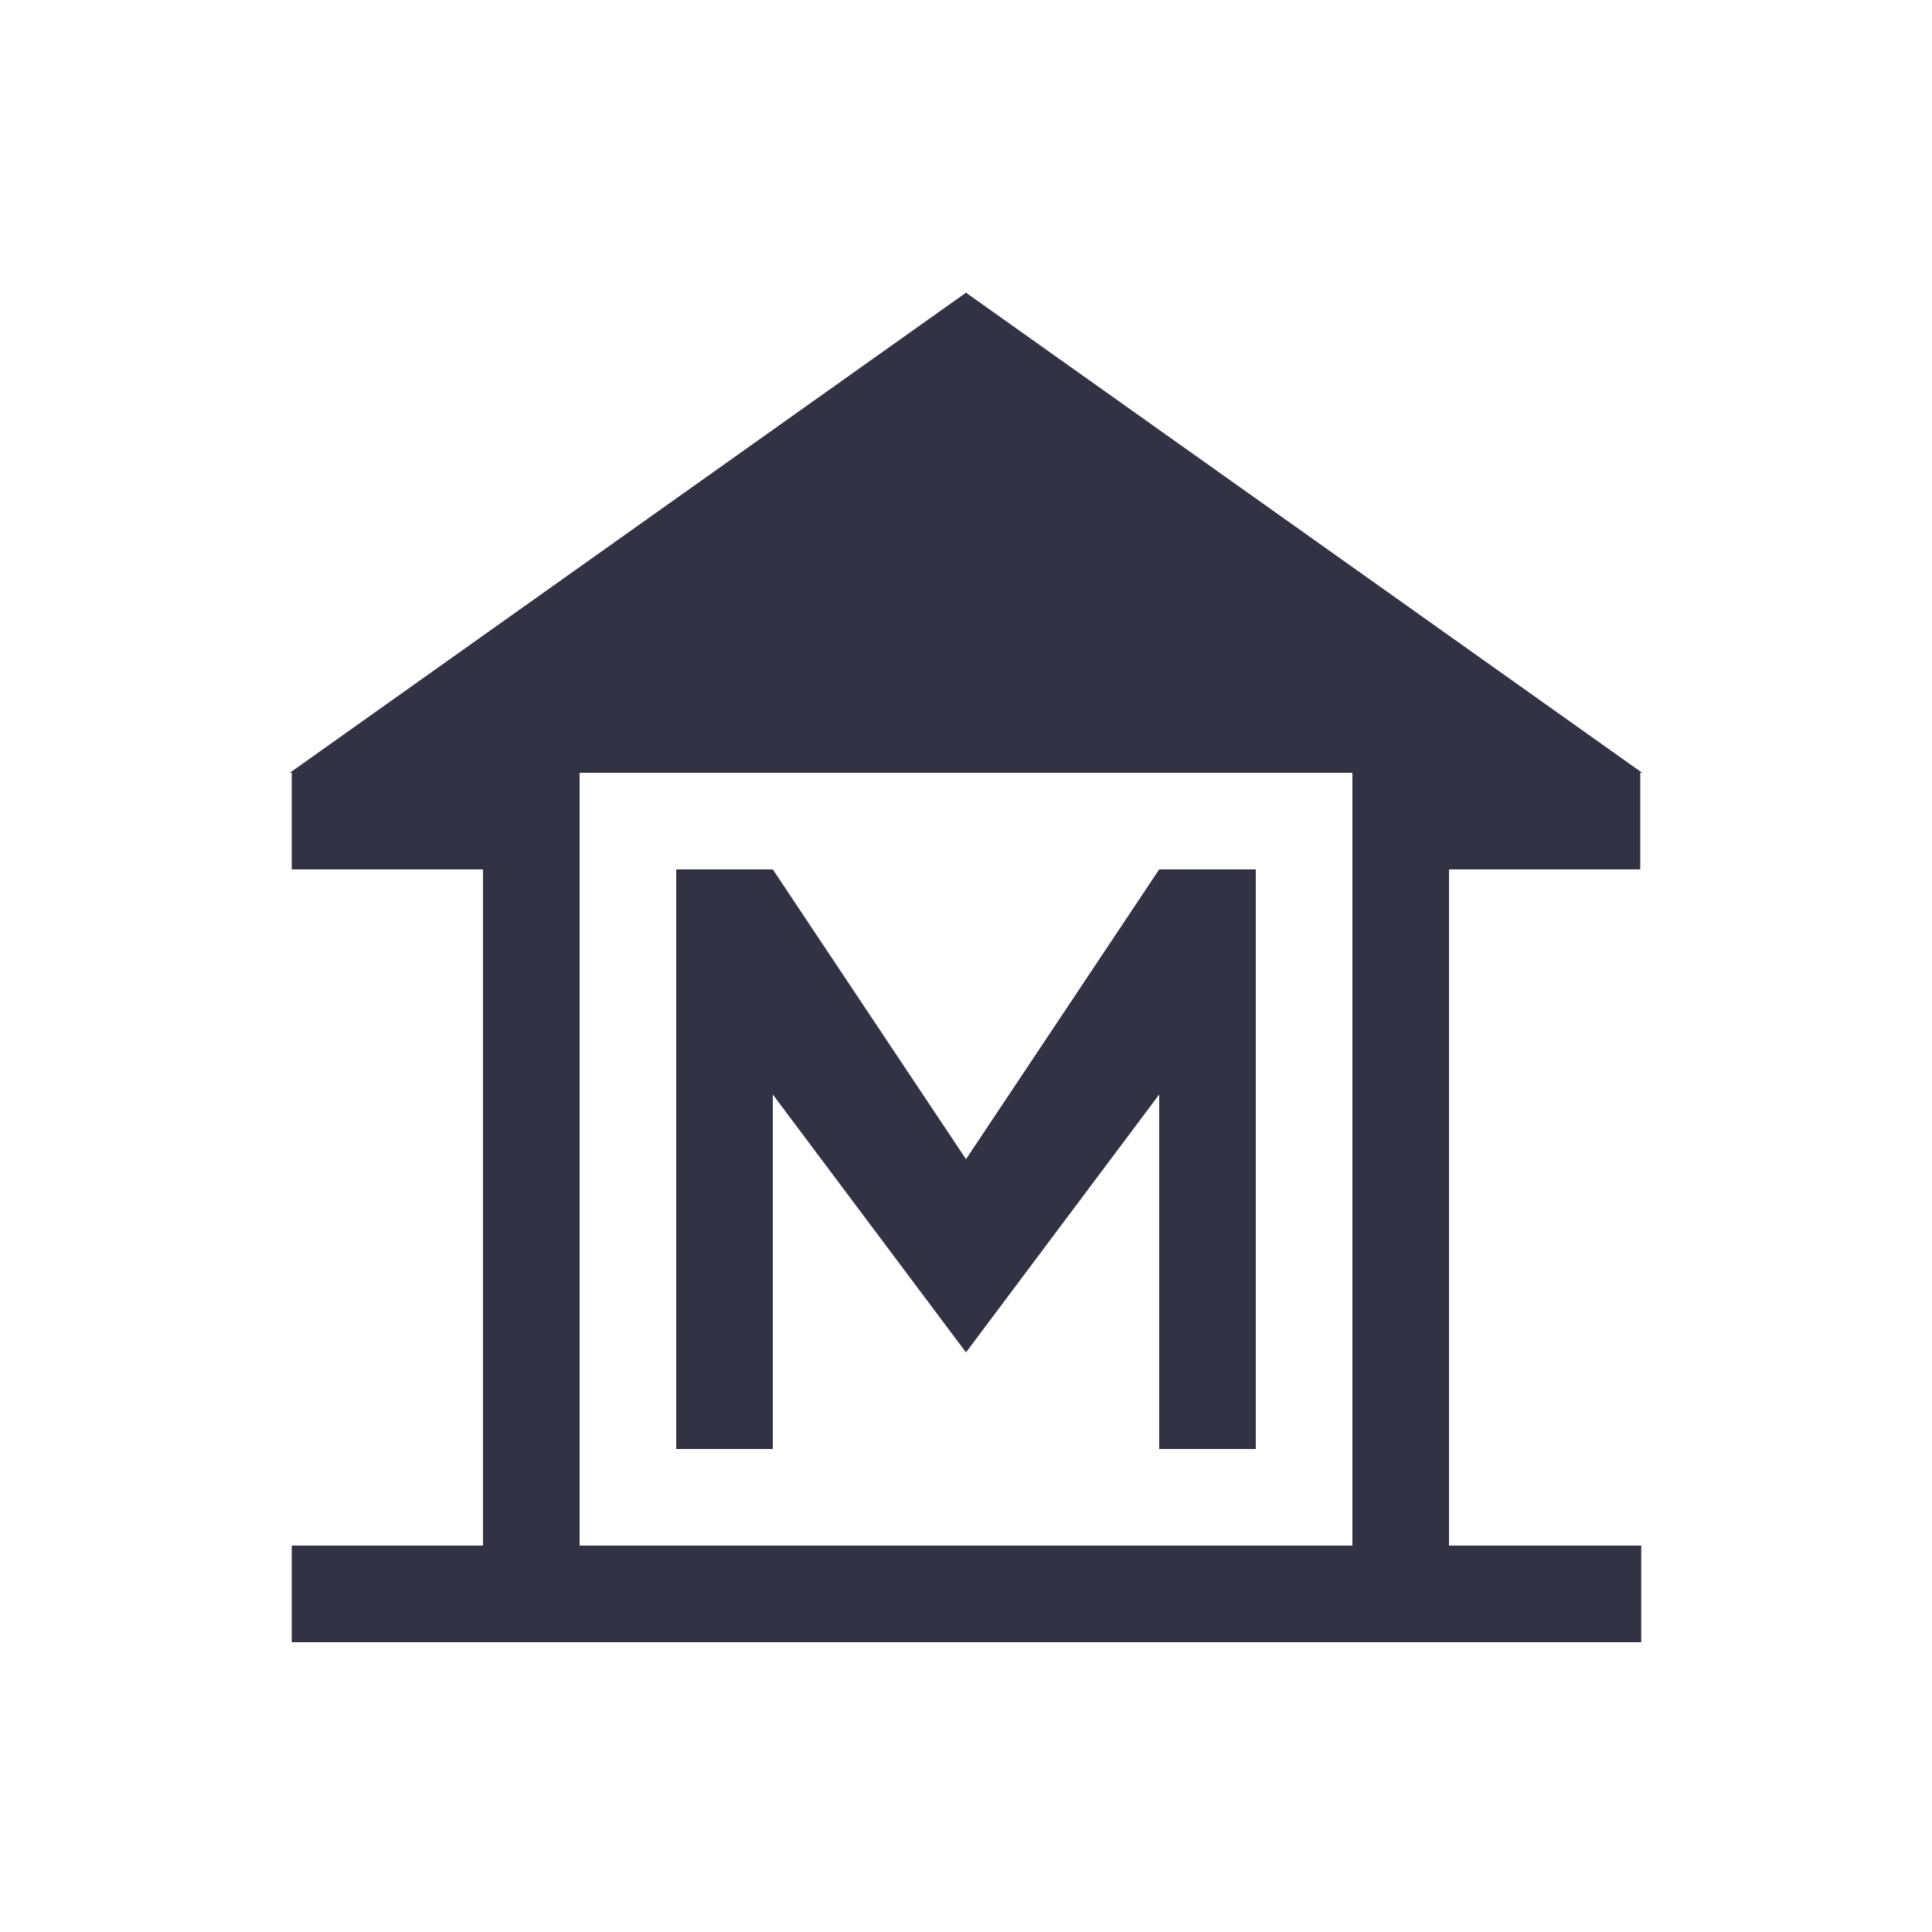 <svg width="24" height="24" viewBox="0 0 24 24" fill="none" xmlns="http://www.w3.org/2000/svg">
<path d="M12 3.636L3.6 9.6H3.624V10.8H6V19.2H3.624V20.4H20.388V19.2H18V10.8H20.376V9.6H20.4L12 3.636ZM16.8 19.2H7.2V9.6H16.8V19.2Z" fill="#313243"/>
<path d="M9.6 13.596L12 16.8L14.4 13.596V18H15.6V10.8H14.4L12 14.4L9.6 10.8H8.4V18H9.6V13.596Z" fill="#313243"/>
</svg>
